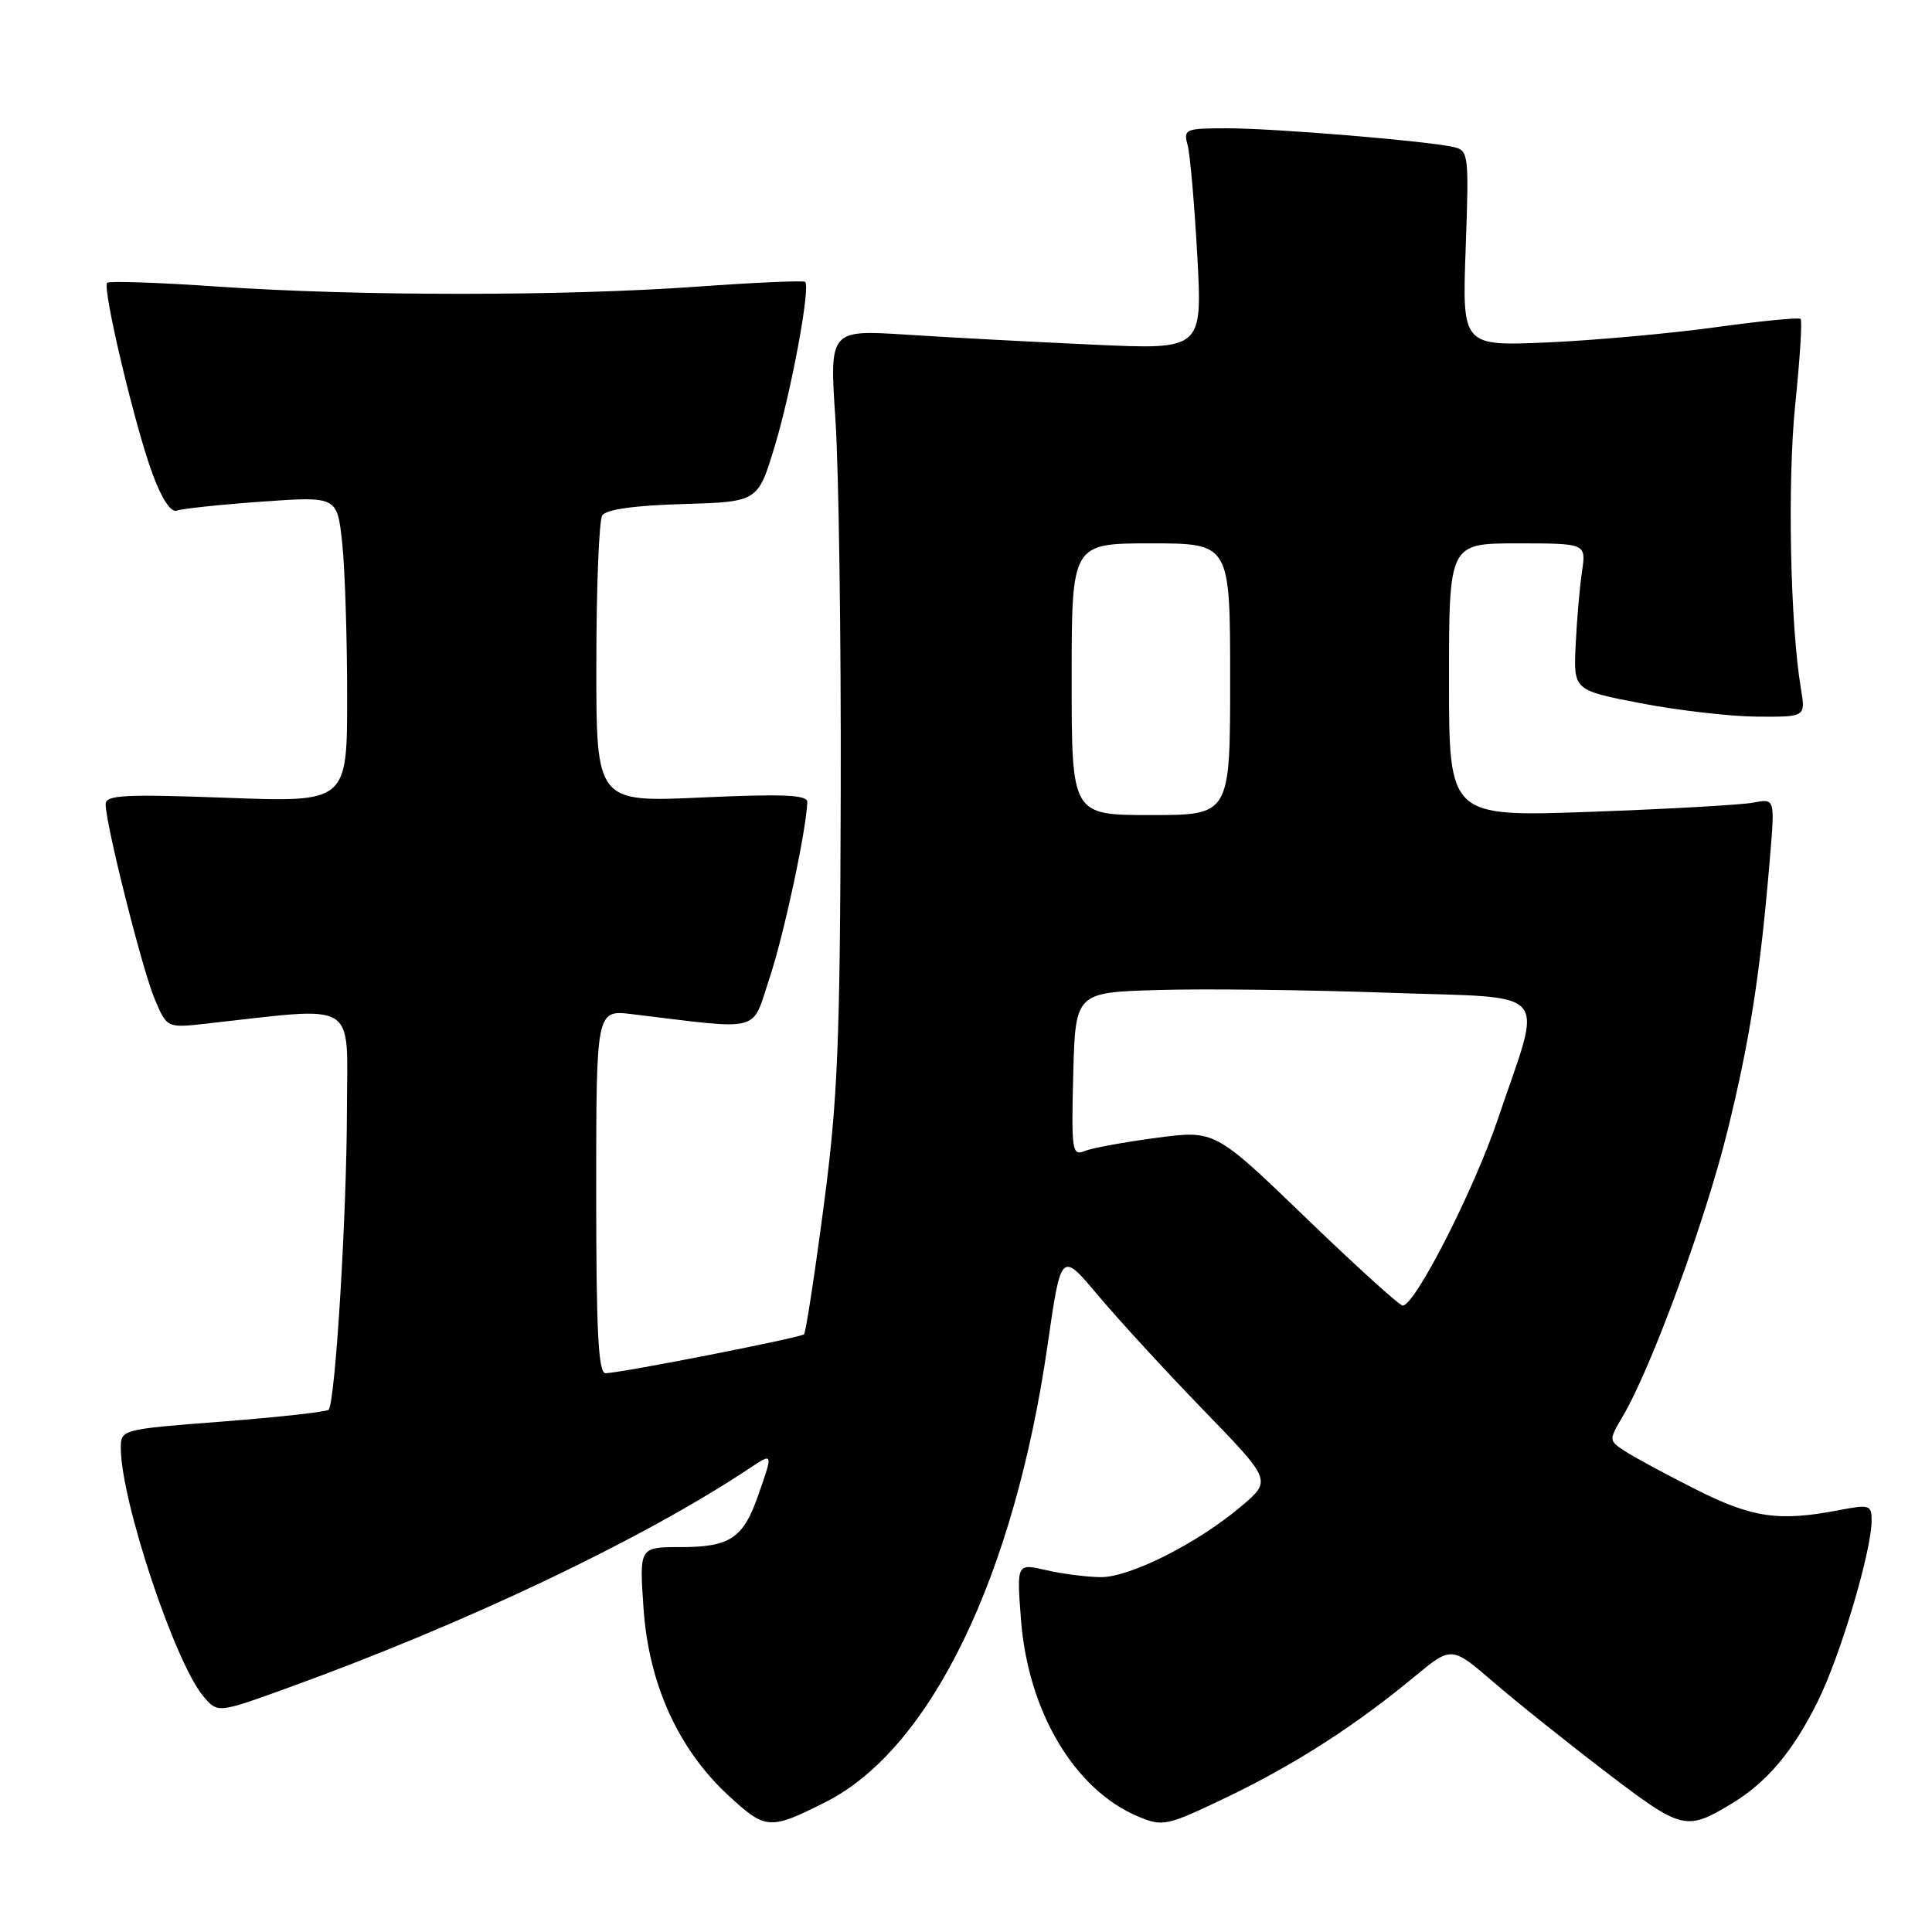 <?xml version="1.0" encoding="UTF-8" standalone="no"?>
<!DOCTYPE svg PUBLIC "-//W3C//DTD SVG 1.1//EN" "http://www.w3.org/Graphics/SVG/1.1/DTD/svg11.dtd" >
<svg xmlns="http://www.w3.org/2000/svg" xmlns:xlink="http://www.w3.org/1999/xlink" version="1.1" viewBox="0 0 256 256">
 <g >
 <path fill="currentColor"
d=" M 109.42 238.77 C 123.30 231.76 134.40 208.88 138.82 178.16 C 140.60 165.81 140.60 165.81 145.51 171.66 C 148.21 174.87 154.48 181.70 159.46 186.84 C 168.50 196.17 168.50 196.17 164.50 199.57 C 158.70 204.48 149.75 209.00 145.86 208.98 C 144.01 208.96 140.75 208.55 138.61 208.05 C 134.72 207.15 134.72 207.15 135.28 214.56 C 136.21 226.80 142.38 237.17 150.84 240.71 C 154.11 242.07 154.59 241.96 162.58 238.13 C 171.54 233.83 179.58 228.67 187.42 222.17 C 192.34 218.10 192.34 218.10 197.92 222.91 C 200.99 225.56 207.73 230.94 212.89 234.88 C 222.91 242.52 223.41 242.64 229.50 238.96 C 234.16 236.13 237.60 232.04 240.87 225.43 C 243.89 219.33 248.00 205.51 248.00 201.45 C 248.00 199.42 247.70 199.33 243.75 200.09 C 235.73 201.64 232.23 201.14 224.74 197.37 C 220.77 195.37 216.54 193.09 215.34 192.30 C 213.16 190.88 213.16 190.84 215.02 187.68 C 218.84 181.19 225.99 161.69 228.92 149.78 C 231.90 137.66 233.24 129.02 234.53 113.65 C 235.19 105.80 235.19 105.80 232.34 106.35 C 230.78 106.65 221.06 107.20 210.75 107.57 C 192.00 108.24 192.00 108.24 192.00 90.12 C 192.00 72.00 192.00 72.00 201.09 72.00 C 210.18 72.00 210.18 72.00 209.62 75.75 C 209.31 77.81 208.94 82.19 208.78 85.49 C 208.50 91.47 208.50 91.47 217.50 93.20 C 222.45 94.15 229.37 94.94 232.88 94.96 C 239.26 95.00 239.26 95.00 238.63 91.25 C 237.21 82.78 236.83 63.84 237.88 53.58 C 238.50 47.58 238.82 42.48 238.59 42.26 C 238.37 42.04 233.31 42.53 227.34 43.36 C 221.38 44.18 211.38 45.09 205.12 45.37 C 193.74 45.87 193.74 45.87 194.21 32.92 C 194.66 20.41 194.60 19.94 192.59 19.48 C 189.07 18.67 168.85 17.00 162.63 17.00 C 157.04 17.00 156.79 17.10 157.37 19.25 C 157.70 20.49 158.27 27.09 158.65 33.91 C 159.32 46.33 159.32 46.33 144.91 45.67 C 136.98 45.31 125.87 44.72 120.20 44.35 C 109.90 43.69 109.90 43.69 110.70 55.60 C 111.14 62.14 111.46 84.60 111.40 105.50 C 111.31 138.36 111.01 145.72 109.13 159.93 C 107.94 168.97 106.77 176.56 106.54 176.80 C 106.09 177.25 82.43 181.90 80.25 181.96 C 79.28 181.99 79.00 176.53 79.00 157.91 C 79.00 133.81 79.00 133.81 83.75 134.38 C 101.22 136.49 99.53 136.93 101.97 129.59 C 103.88 123.85 106.86 109.93 106.97 106.27 C 106.99 105.32 103.77 105.18 93.00 105.67 C 79.00 106.31 79.00 106.31 79.02 87.91 C 79.02 77.78 79.38 68.95 79.80 68.29 C 80.30 67.51 84.10 66.97 90.49 66.79 C 100.42 66.50 100.42 66.50 102.64 59.18 C 104.84 51.93 107.41 38.08 106.69 37.35 C 106.48 37.15 100.05 37.43 92.41 37.98 C 74.77 39.25 47.66 39.25 29.08 37.99 C 21.15 37.44 14.46 37.21 14.20 37.47 C 13.52 38.14 17.90 56.60 20.22 62.82 C 21.45 66.14 22.66 67.96 23.44 67.66 C 24.13 67.40 29.19 66.86 34.69 66.47 C 44.69 65.76 44.69 65.76 45.35 72.03 C 45.71 75.47 46.00 84.60 46.00 92.30 C 46.00 106.31 46.00 106.31 30.00 105.71 C 16.42 105.21 14.00 105.34 14.00 106.57 C 14.00 109.21 18.84 128.44 20.49 132.36 C 22.12 136.22 22.12 136.22 27.31 135.64 C 47.74 133.38 46.00 132.31 45.97 147.13 C 45.94 161.17 44.42 185.91 43.54 186.80 C 43.25 187.08 36.94 187.78 29.51 188.36 C 16.00 189.40 16.00 189.40 16.01 191.95 C 16.06 198.93 23.15 220.25 26.94 224.76 C 28.84 227.02 28.84 227.02 38.17 223.64 C 61.78 215.09 85.02 204.04 99.25 194.60 C 102.46 192.46 102.46 192.44 100.47 198.12 C 98.48 203.84 96.74 205.00 90.17 205.00 C 84.71 205.00 84.71 205.00 85.27 213.10 C 85.96 223.16 89.88 231.79 96.54 237.93 C 101.48 242.48 101.99 242.51 109.42 238.77 Z  M 173.04 161.37 C 160.98 149.74 160.98 149.74 153.24 150.77 C 148.98 151.33 144.70 152.12 143.71 152.52 C 142.06 153.19 141.95 152.47 142.21 142.37 C 142.50 131.50 142.50 131.50 153.50 131.18 C 159.55 131.00 173.19 131.16 183.81 131.54 C 206.05 132.33 204.47 130.52 198.47 148.30 C 195.31 157.68 187.49 173.00 185.87 173.00 C 185.45 173.00 179.67 167.77 173.04 161.37 Z  M 142.00 90.00 C 142.00 72.00 142.00 72.00 152.50 72.00 C 163.00 72.00 163.00 72.00 163.00 90.00 C 163.00 108.00 163.00 108.00 152.50 108.00 C 142.00 108.00 142.00 108.00 142.00 90.00 Z "/>
</g>
</svg>